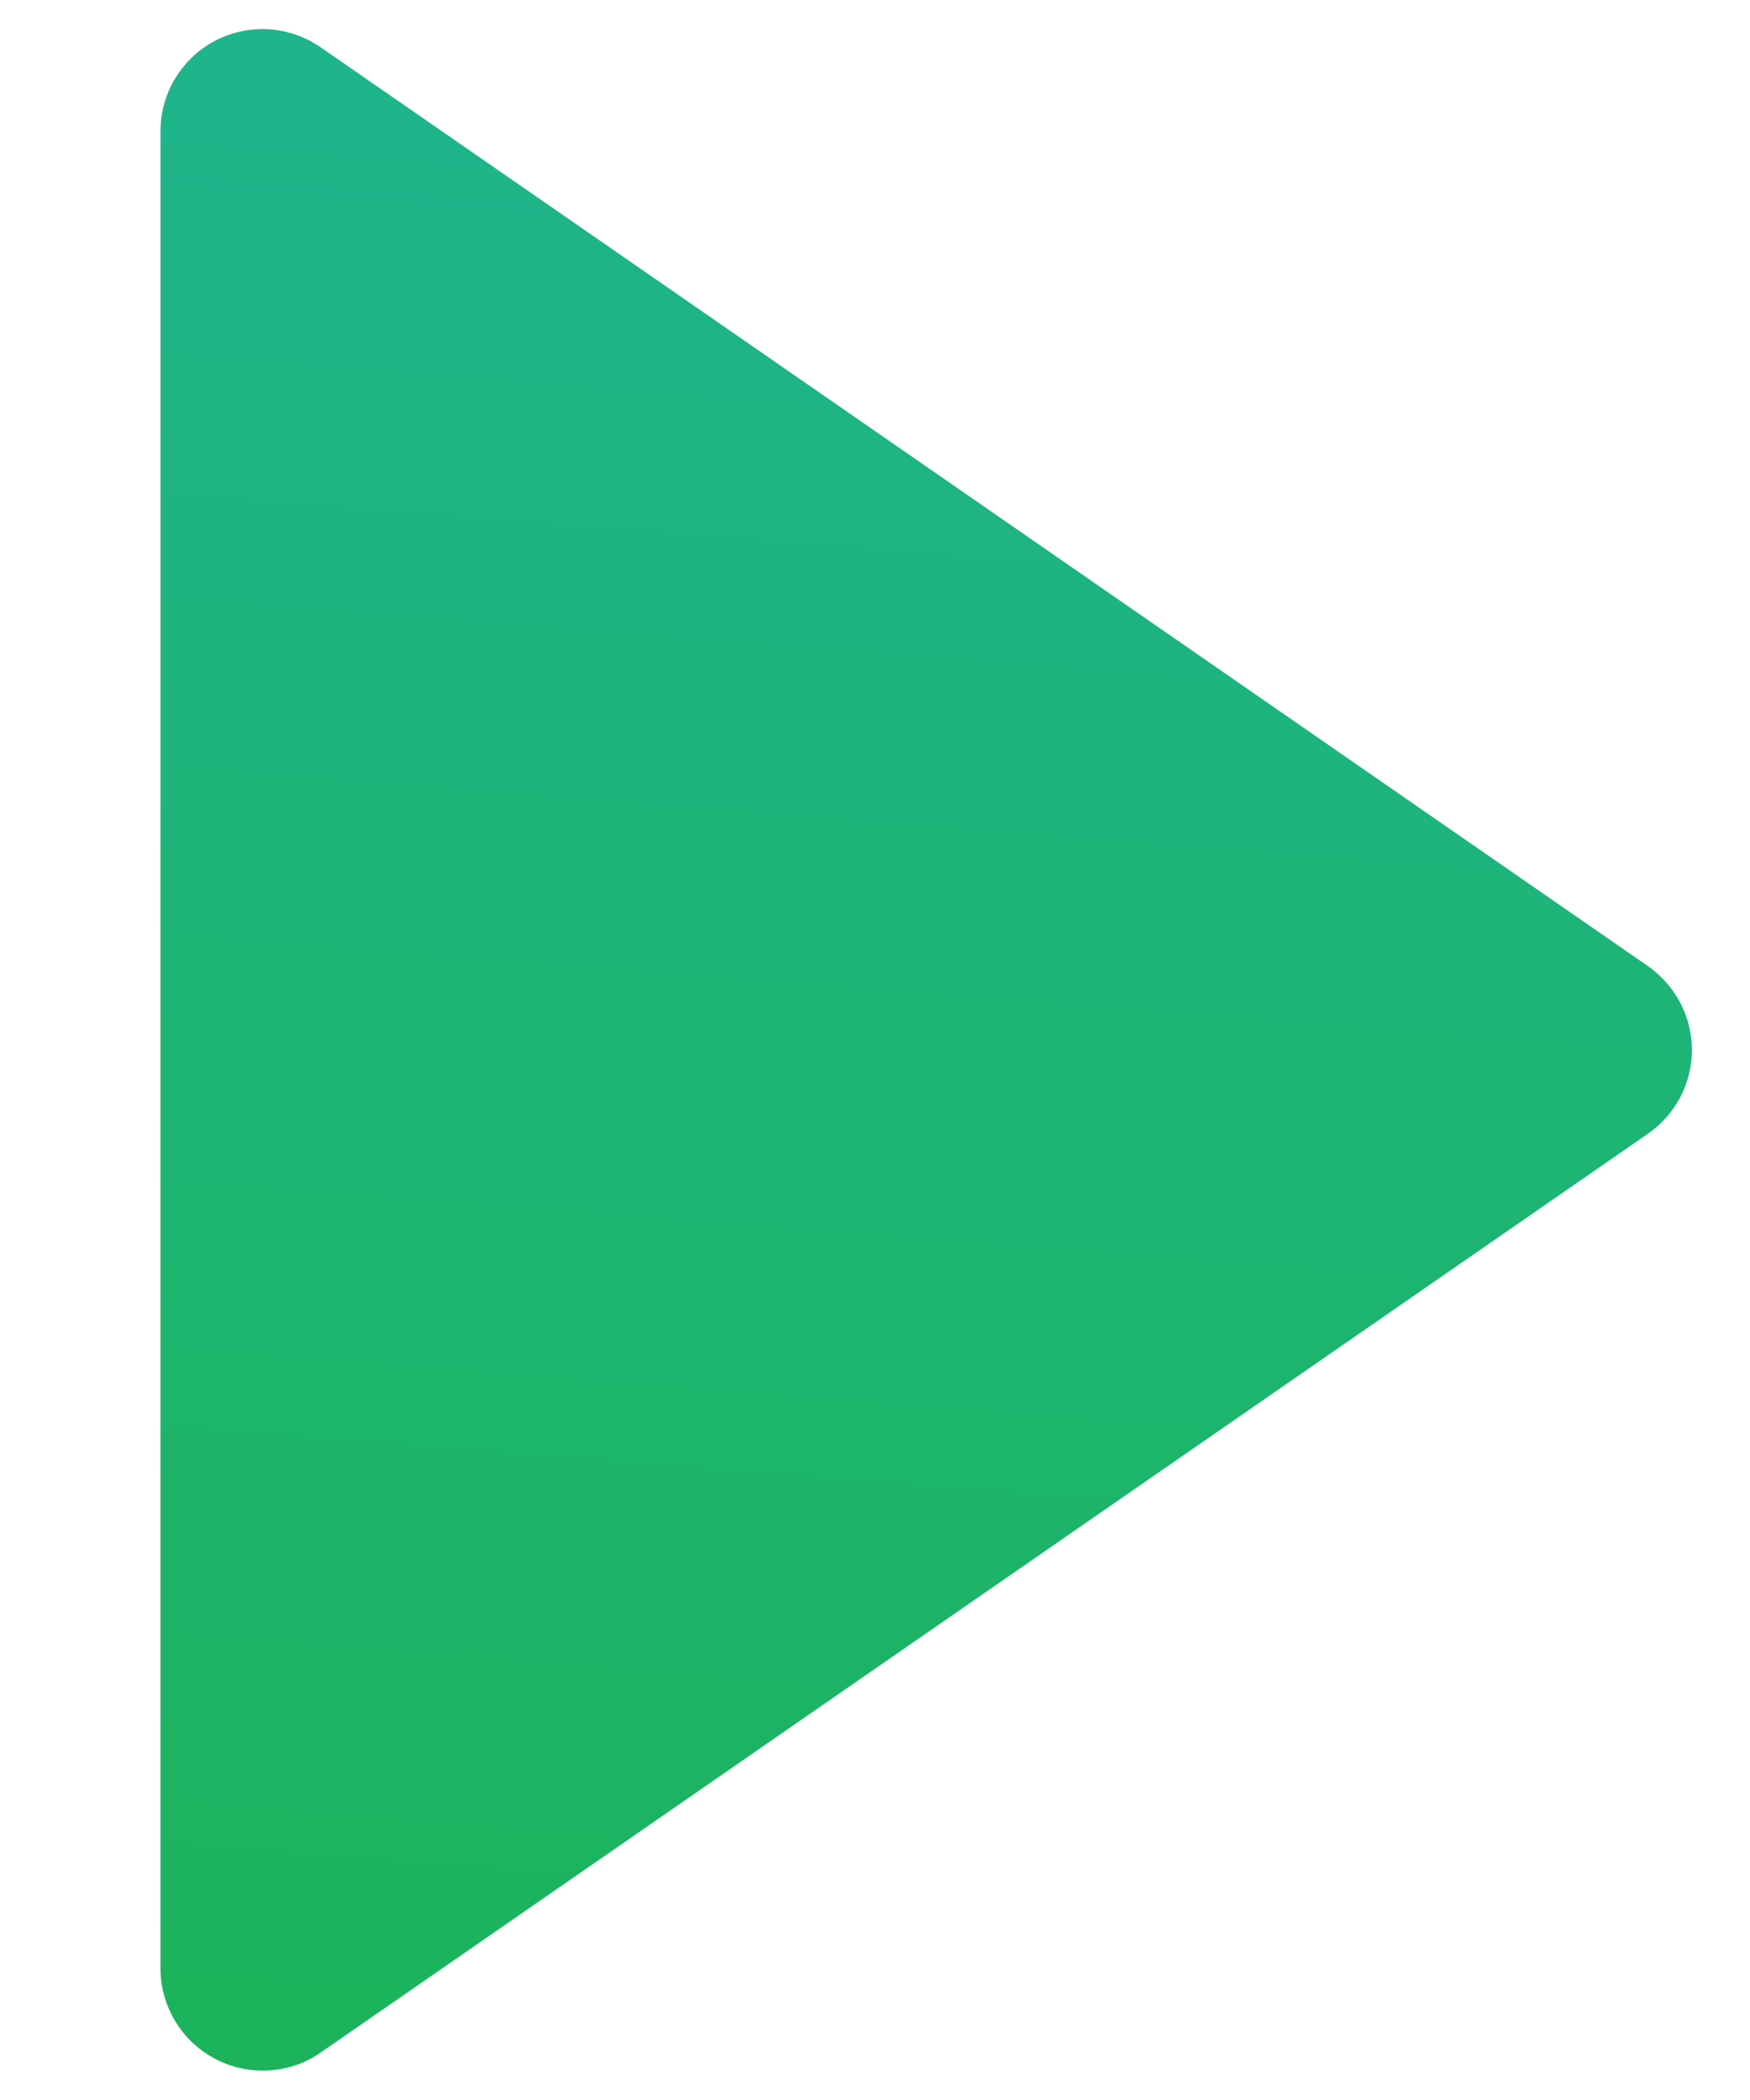 <svg width="10" height="12" viewBox="0 0 10 12" fill="none" xmlns="http://www.w3.org/2000/svg">
<path d="M9.416 6.479C9.493 6.426 9.557 6.354 9.601 6.271C9.645 6.187 9.668 6.094 9.668 6C9.668 5.906 9.645 5.813 9.601 5.729C9.557 5.646 9.493 5.574 9.416 5.52L1.832 0.27C1.745 0.21 1.642 0.174 1.536 0.167C1.43 0.161 1.324 0.183 1.229 0.233C1.135 0.282 1.056 0.357 1.001 0.448C0.946 0.539 0.917 0.643 0.917 0.75L0.917 11.25C0.917 11.356 0.947 11.46 1.002 11.551C1.057 11.642 1.136 11.716 1.23 11.765C1.324 11.815 1.43 11.837 1.536 11.831C1.642 11.825 1.745 11.79 1.832 11.729L9.416 6.479Z" fill="url(#paint0_linear_2989_24531)"/>
<defs>
<linearGradient id="paint0_linear_2989_24531" x1="0.917" y1="11.832" x2="2.043" y2="-2.53" gradientUnits="userSpaceOnUse">
<stop stop-color="#1CB35B"/>
<stop offset="1" stop-color="#20B598"/>
</linearGradient>
</defs>
</svg>
